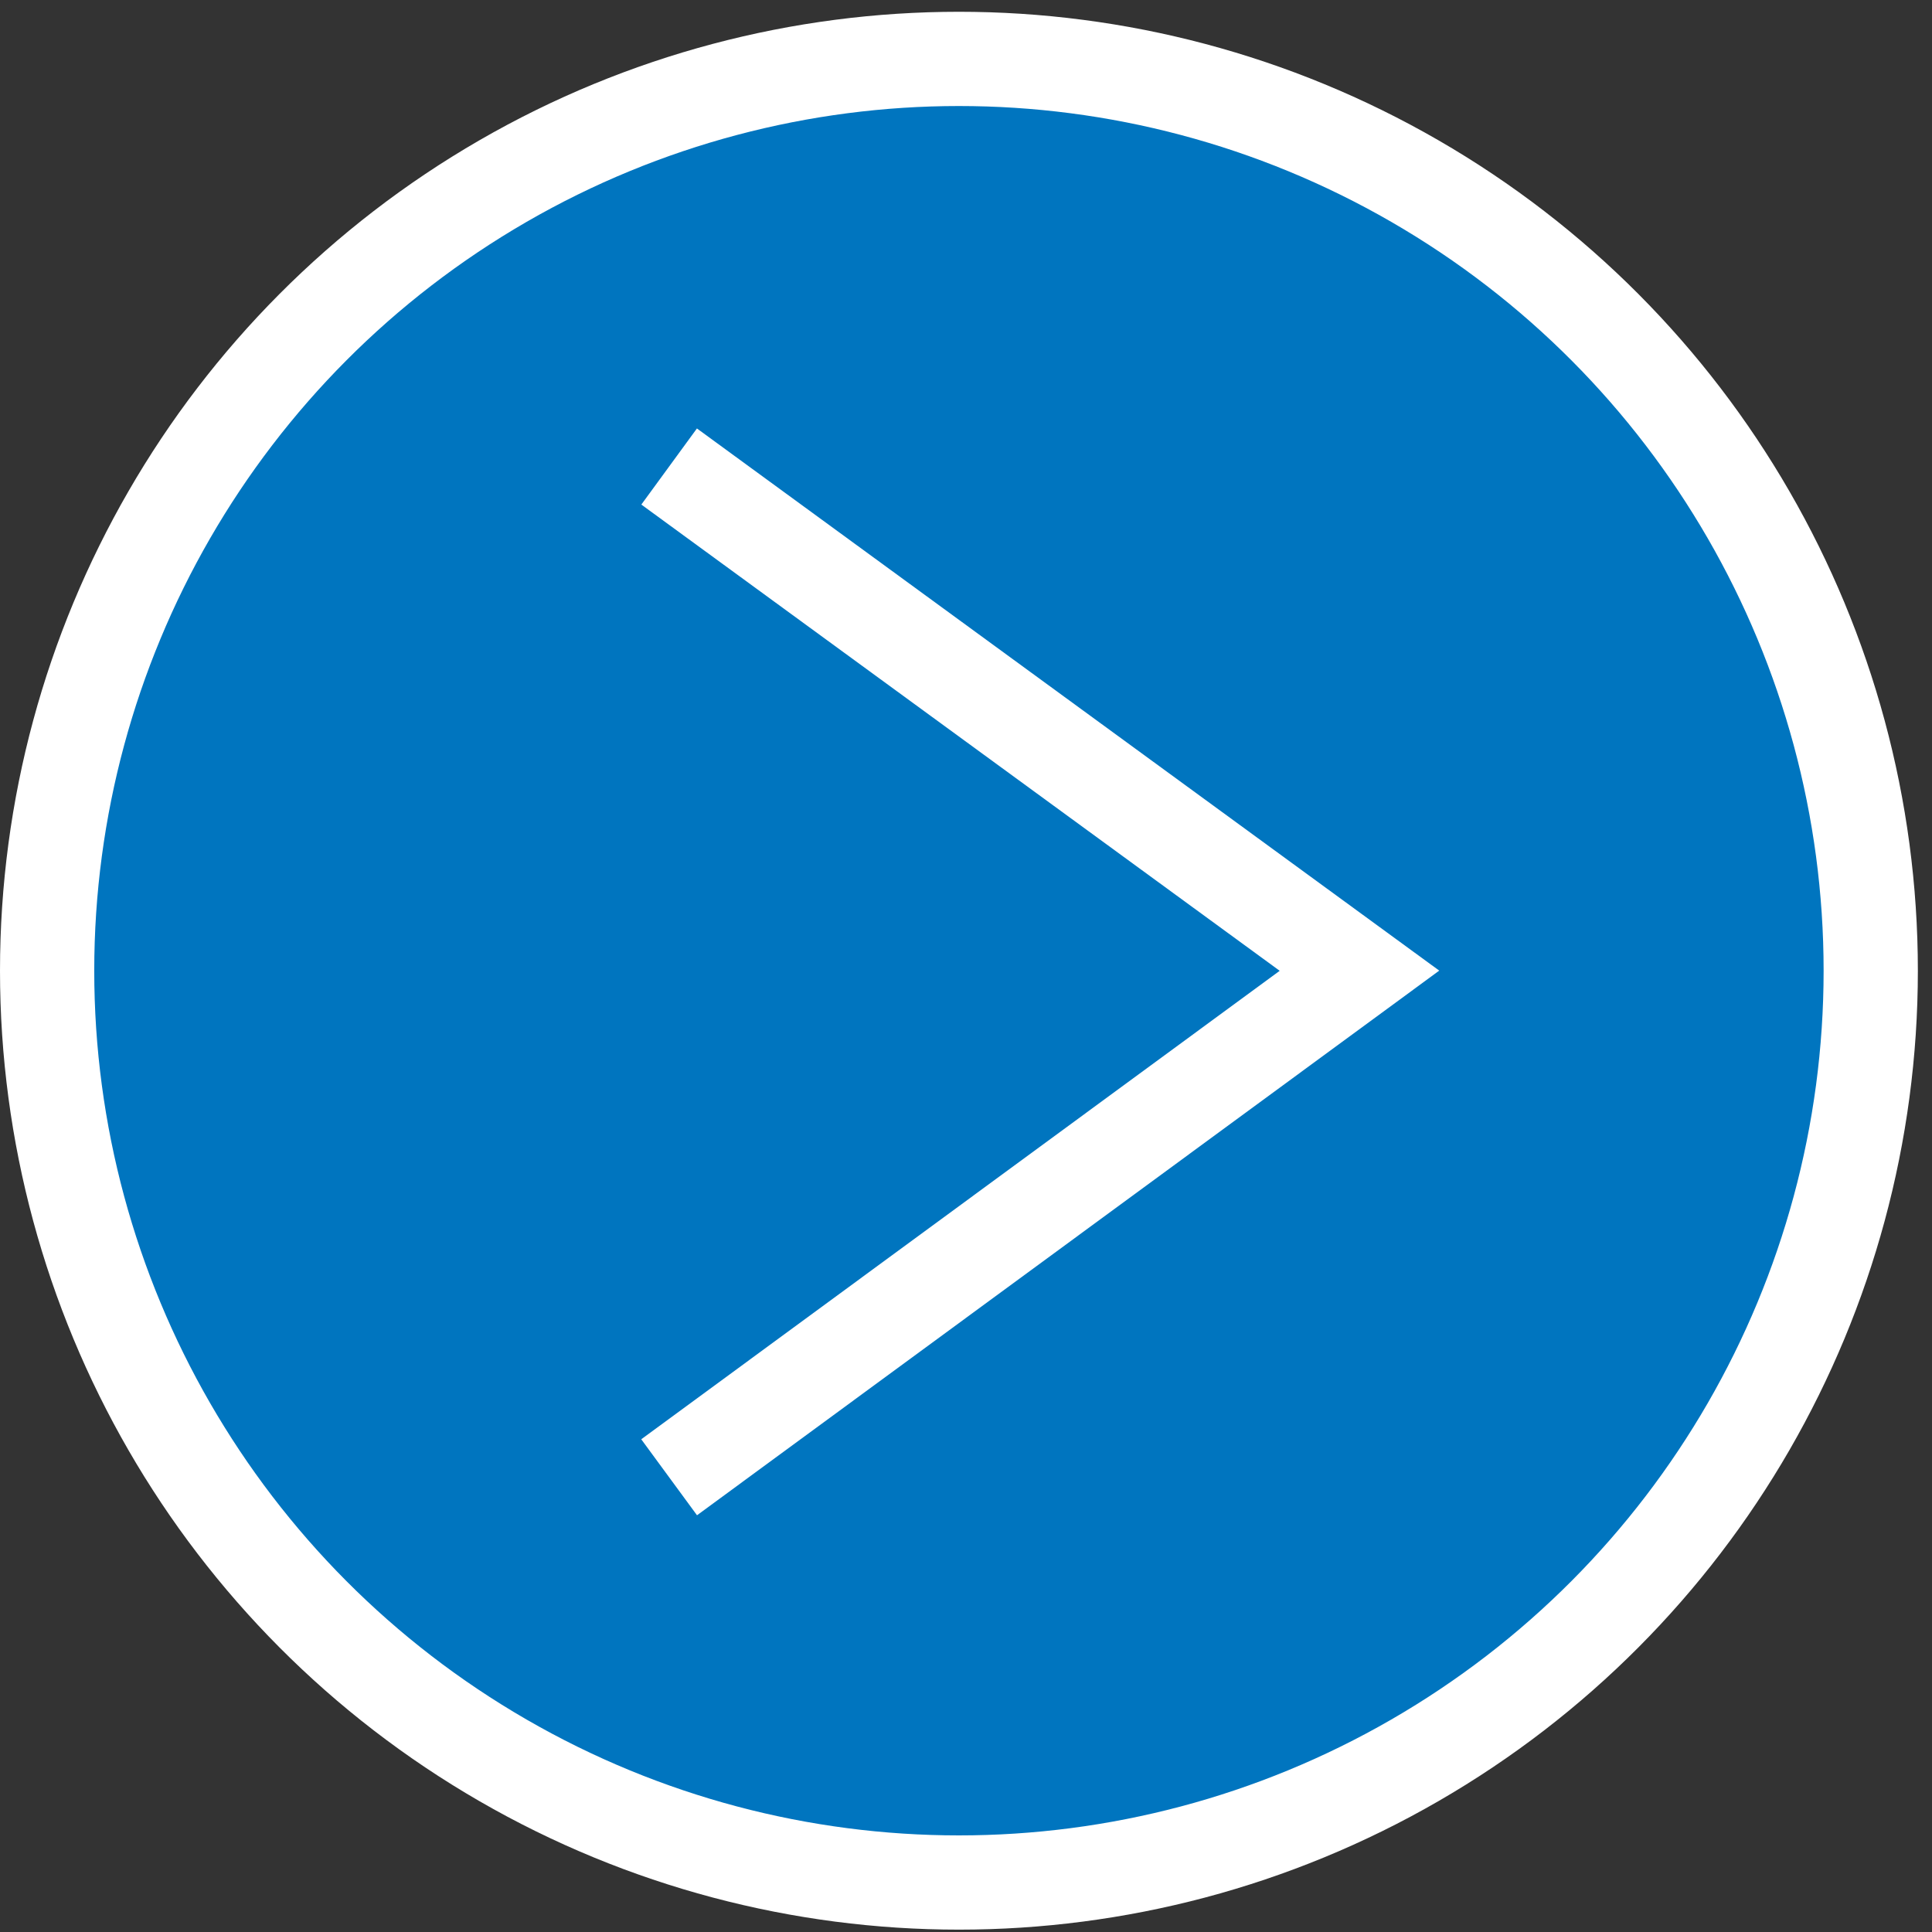 <svg xmlns="http://www.w3.org/2000/svg" viewBox="0 -0.5 82 82"><rect x="0" y="-0.5" width="82" height="82" fill="#333333" stroke="none"/><defs><rect width="81.5" height="81.5"/></defs><clipPath><use overflow="visible"/></clipPath><path clip-path="url(#SVGID_2_)" fill="#0075bf" d="M40.7 79.5C19.3 79.5 2 62.1 2 40.7S19.3 2 40.7 2C62.1 2 79.5 19.3 79.5 40.7S62.1 79.5 40.7 79.5"/><circle clip-path="url(#SVGID_2_)" fill="none" stroke="#FFFFFF" stroke-width="4" stroke-miterlimit="10" cx="40.7" cy="40.7" r="38.7"/><polyline clip-path="url(#SVGID_2_)" fill="none" stroke="#FFFFFF" stroke-width="4" stroke-miterlimit="10" points=" 28.4 19.3 57.7 40.7 28.4 62.2 "/></svg>